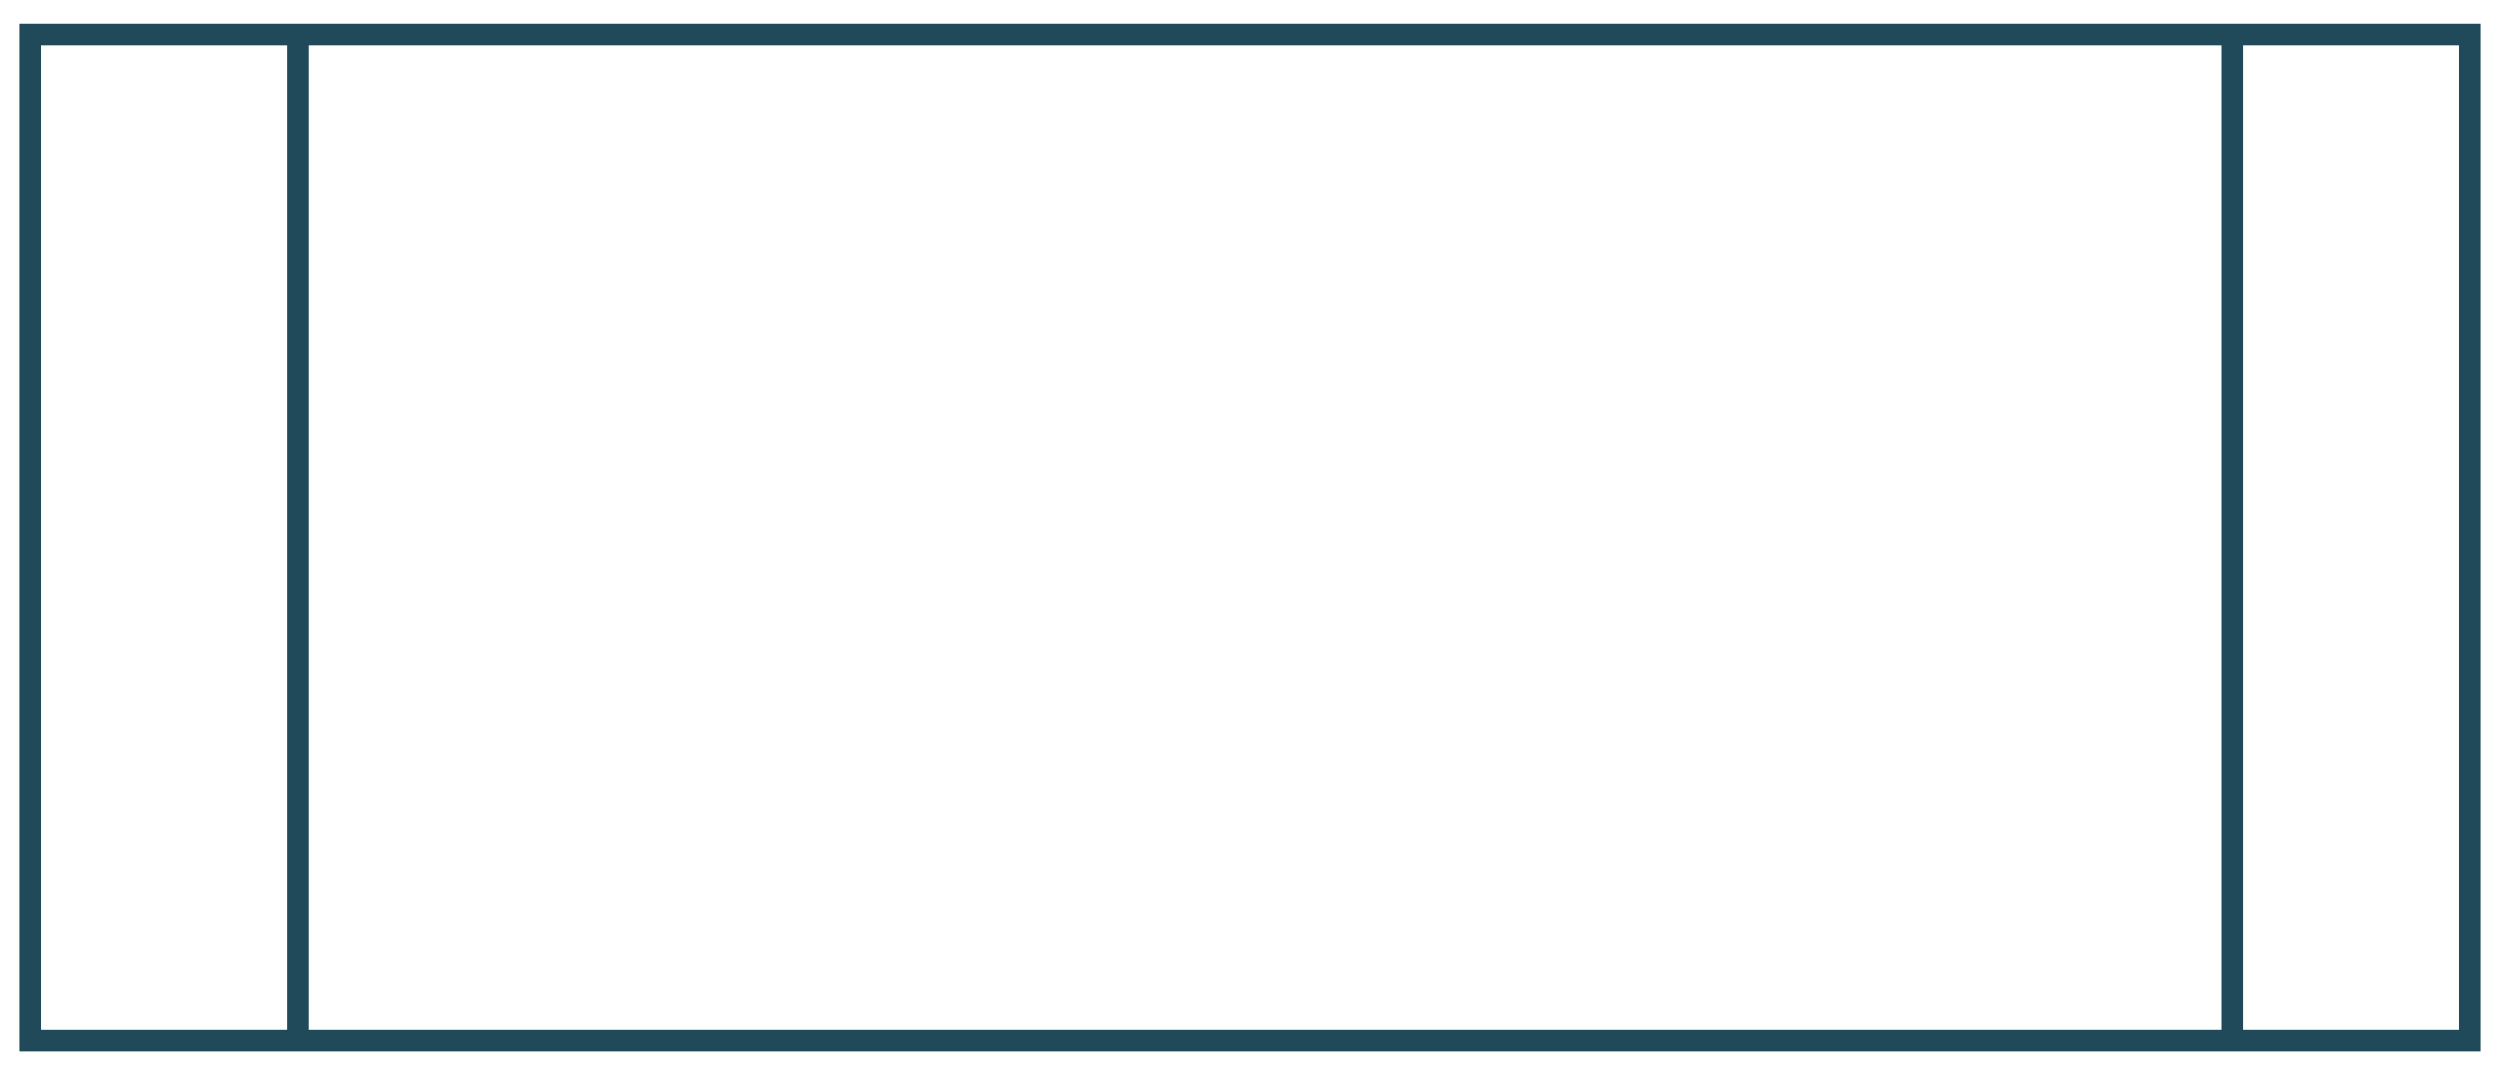 <?xml version="1.0" encoding="utf-8"?>
<!-- Generator: Adobe Illustrator 15.0.0, SVG Export Plug-In . SVG Version: 6.00 Build 0)  -->
<!DOCTYPE svg PUBLIC "-//W3C//DTD SVG 1.1//EN" "http://www.w3.org/Graphics/SVG/1.1/DTD/svg11.dtd">
<svg version="1.1" id="图层_1" xmlns="http://www.w3.org/2000/svg" xmlns:xlink="http://www.w3.org/1999/xlink" x="0px" y="0px"
	 width="579px" height="247px" viewBox="0 168.25 579 247" enable-background="new 0 168.25 579 247" xml:space="preserve">
<rect x="7" y="176.25" fill="none" stroke="#204A59" stroke-width="5" width="565" height="233"/>
<line fill="none" stroke="#204A59" stroke-width="5" x1="69" y1="176.25" x2="69" y2="409.25"/>
<line fill="none" stroke="#204A59" stroke-width="5" x1="517" y1="174.25" x2="517" y2="407.25"/>
</svg>
